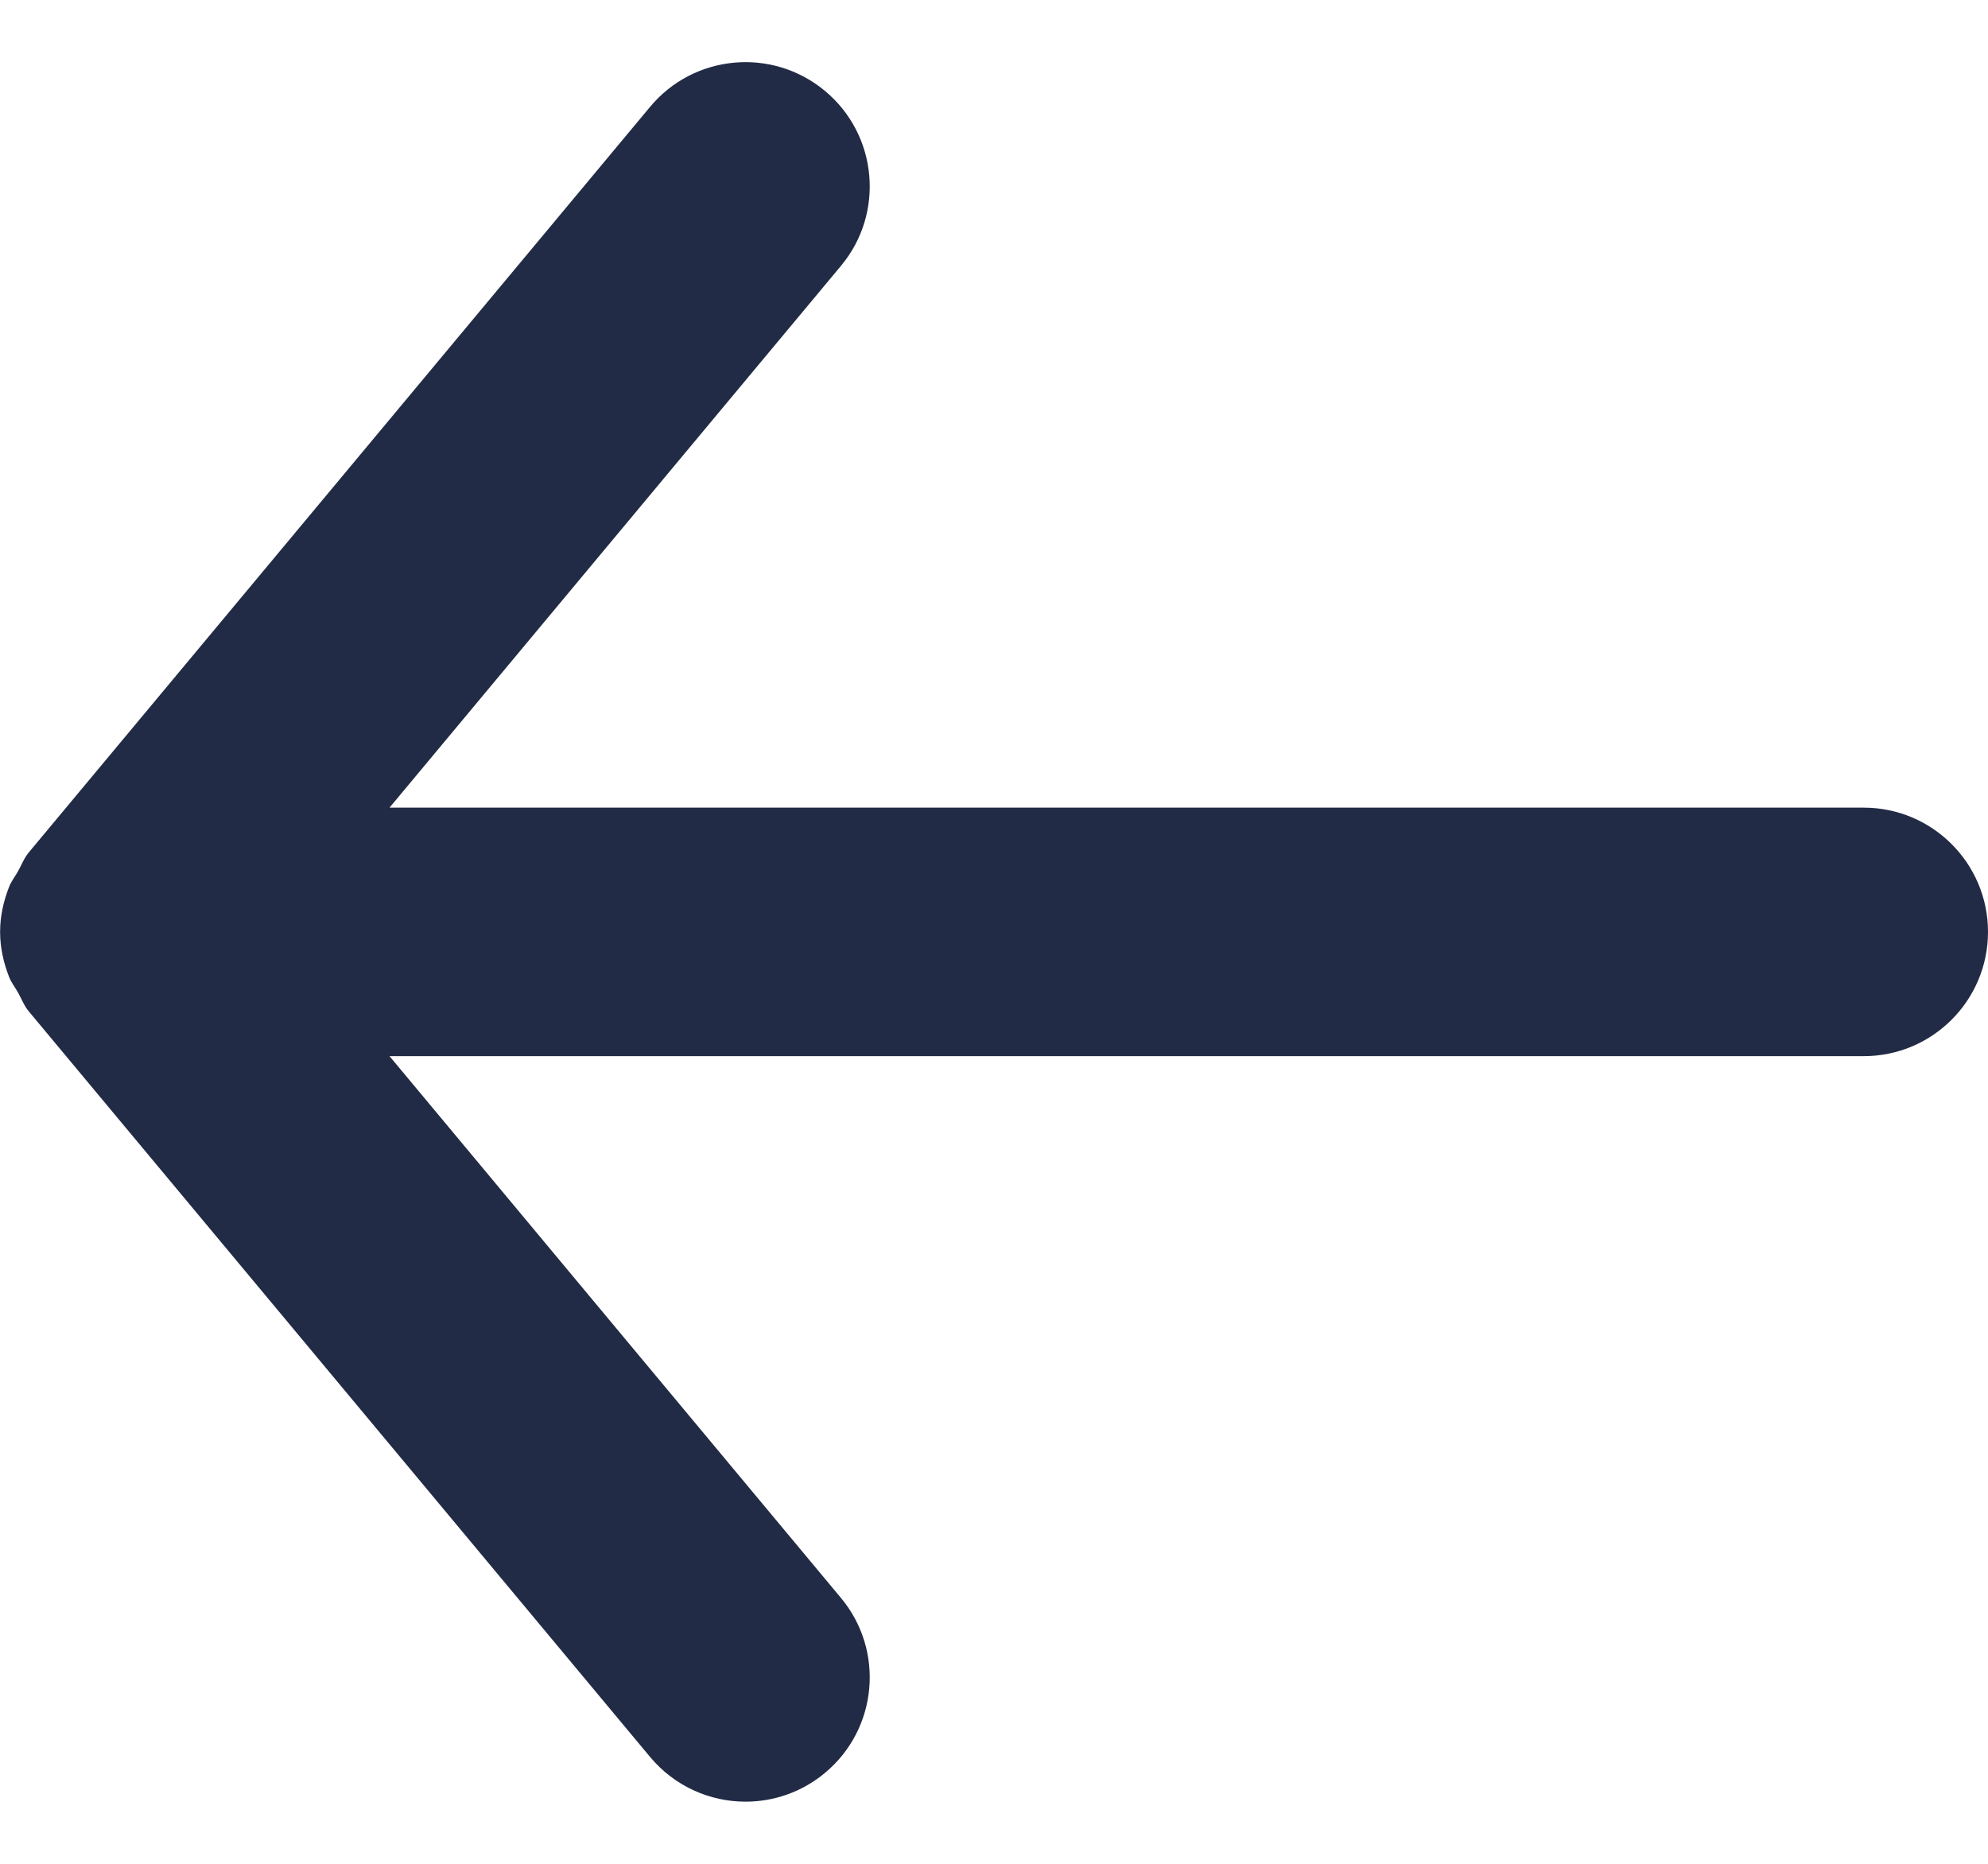 <svg width="16" height="15" viewBox="0 0 16 15" fill="none" xmlns="http://www.w3.org/2000/svg">
<path fill-rule="evenodd" clip-rule="evenodd" d="M15 6.5H3.135L6.768 2.14C7.122 1.716 7.064 1.085 6.64 0.732C6.215 0.378 5.585 0.436 5.232 0.86L0.232 6.86C0.193 6.907 0.173 6.962 0.144 7.014C0.12 7.056 0.091 7.092 0.073 7.138C0.028 7.253 0.001 7.374 0.001 7.496C0.001 7.497 0 7.499 0 7.5C0 7.501 0.001 7.503 0.001 7.504C0.001 7.626 0.028 7.747 0.073 7.862C0.091 7.908 0.12 7.944 0.144 7.986C0.173 8.038 0.193 8.093 0.232 8.14L5.232 14.14C5.43 14.377 5.714 14.5 6 14.5C6.226 14.5 6.453 14.424 6.64 14.268C7.064 13.915 7.122 13.284 6.768 12.86L3.135 8.5H15C15.552 8.5 16 8.052 16 7.5C16 6.948 15.552 6.5 15 6.5Z" fill="#222B45"/>
</svg>
